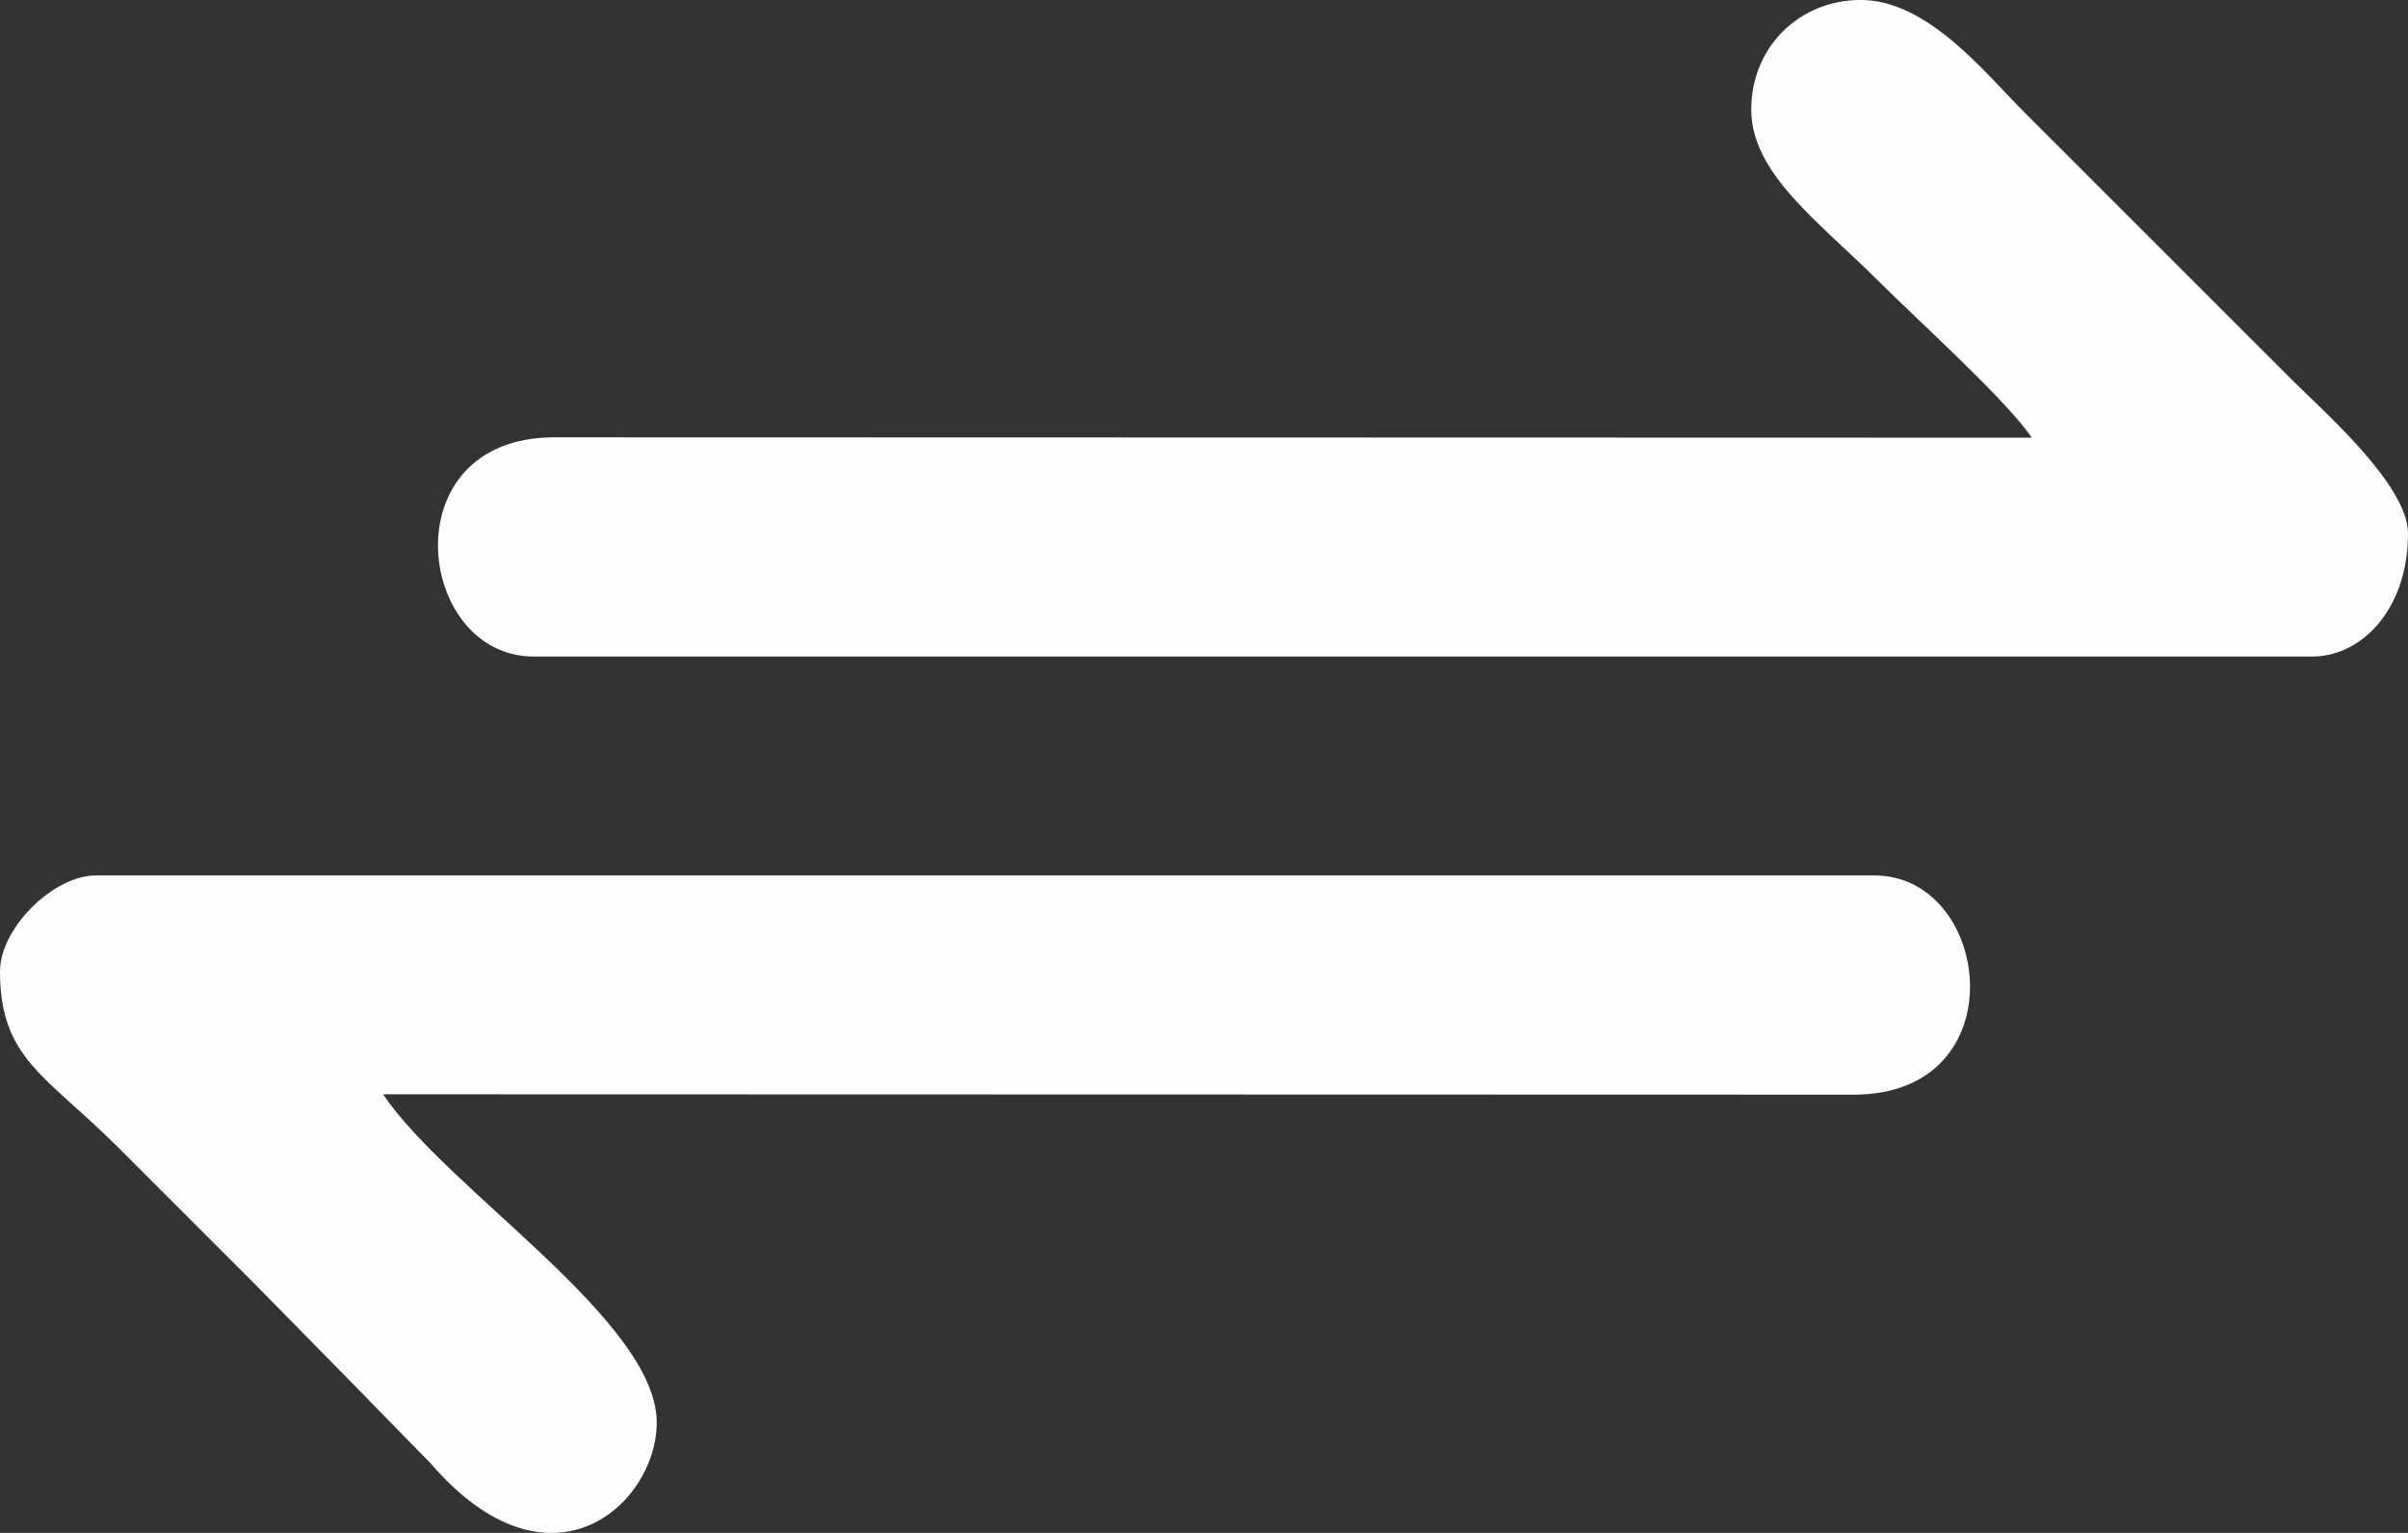 <?xml version="1.0" encoding="UTF-8"?>
<!DOCTYPE svg PUBLIC "-//W3C//DTD SVG 1.1//EN" "http://www.w3.org/Graphics/SVG/1.1/DTD/svg11.dtd">
<!-- Creator: CorelDRAW -->
<svg xmlns="http://www.w3.org/2000/svg" xml:space="preserve" width="113.908mm" height="72.532mm" version="1.1" style="shape-rendering:geometricPrecision; text-rendering:geometricPrecision; image-rendering:optimizeQuality; fill-rule:evenodd; clip-rule:evenodd"
viewBox="0 0 1207.98 769.19"
 xmlns:xlink="http://www.w3.org/1999/xlink"
 xmlns:xodm="http://www.corel.com/coreldraw/odm/2003">
 <rect x="0" y="0" width="1207.98" height="769.19" fill="#333333" stroke="none"/>
 <defs>
  <style type="text/css">
   <![CDATA[
    .fil0 {fill:#FEFEFE}
   ]]>
  </style>
 </defs>
 <g id="Слой_x0020_1">
  <g id="_2040242485088">
   <path class="fil0" d="M878.53 54.91c0,32.32 33.92,56.23 64.35,86.65 19.04,19.03 63.82,59.35 76.36,78.07l-741.45 -0.19c-82.32,0.29 -69.16,110 -10.11,110l892.26 0c24.89,0 48.04,-23.8 48.04,-61.77 0,-24.28 -42.36,-61.24 -57.48,-76.36l-135.55 -135.56c-18.96,-18.96 -47.92,-55.77 -81.51,-55.77 -31.02,0 -54.91,23.89 -54.91,54.91z"/>
   <path class="fil0" d="M-0 487.31c0,44.12 23.15,52.31 59.2,88.37 23.71,23.72 44.91,44.92 68.63,68.64l56.13 57.12c0.49,0.51 1.17,1.26 1.66,1.77l30.55 31.23c59.72,69.23 113.28,20.49 113.28,-20.62 0,-51.06 -105.11,-116.7 -137.27,-164.72l738.02 0.19c82.32,-0.29 69.16,-110 10.11,-110l-892.26 0c-21.43,0 -48.04,26.62 -48.04,48.05z"/>
  </g>
 </g>
</svg>

